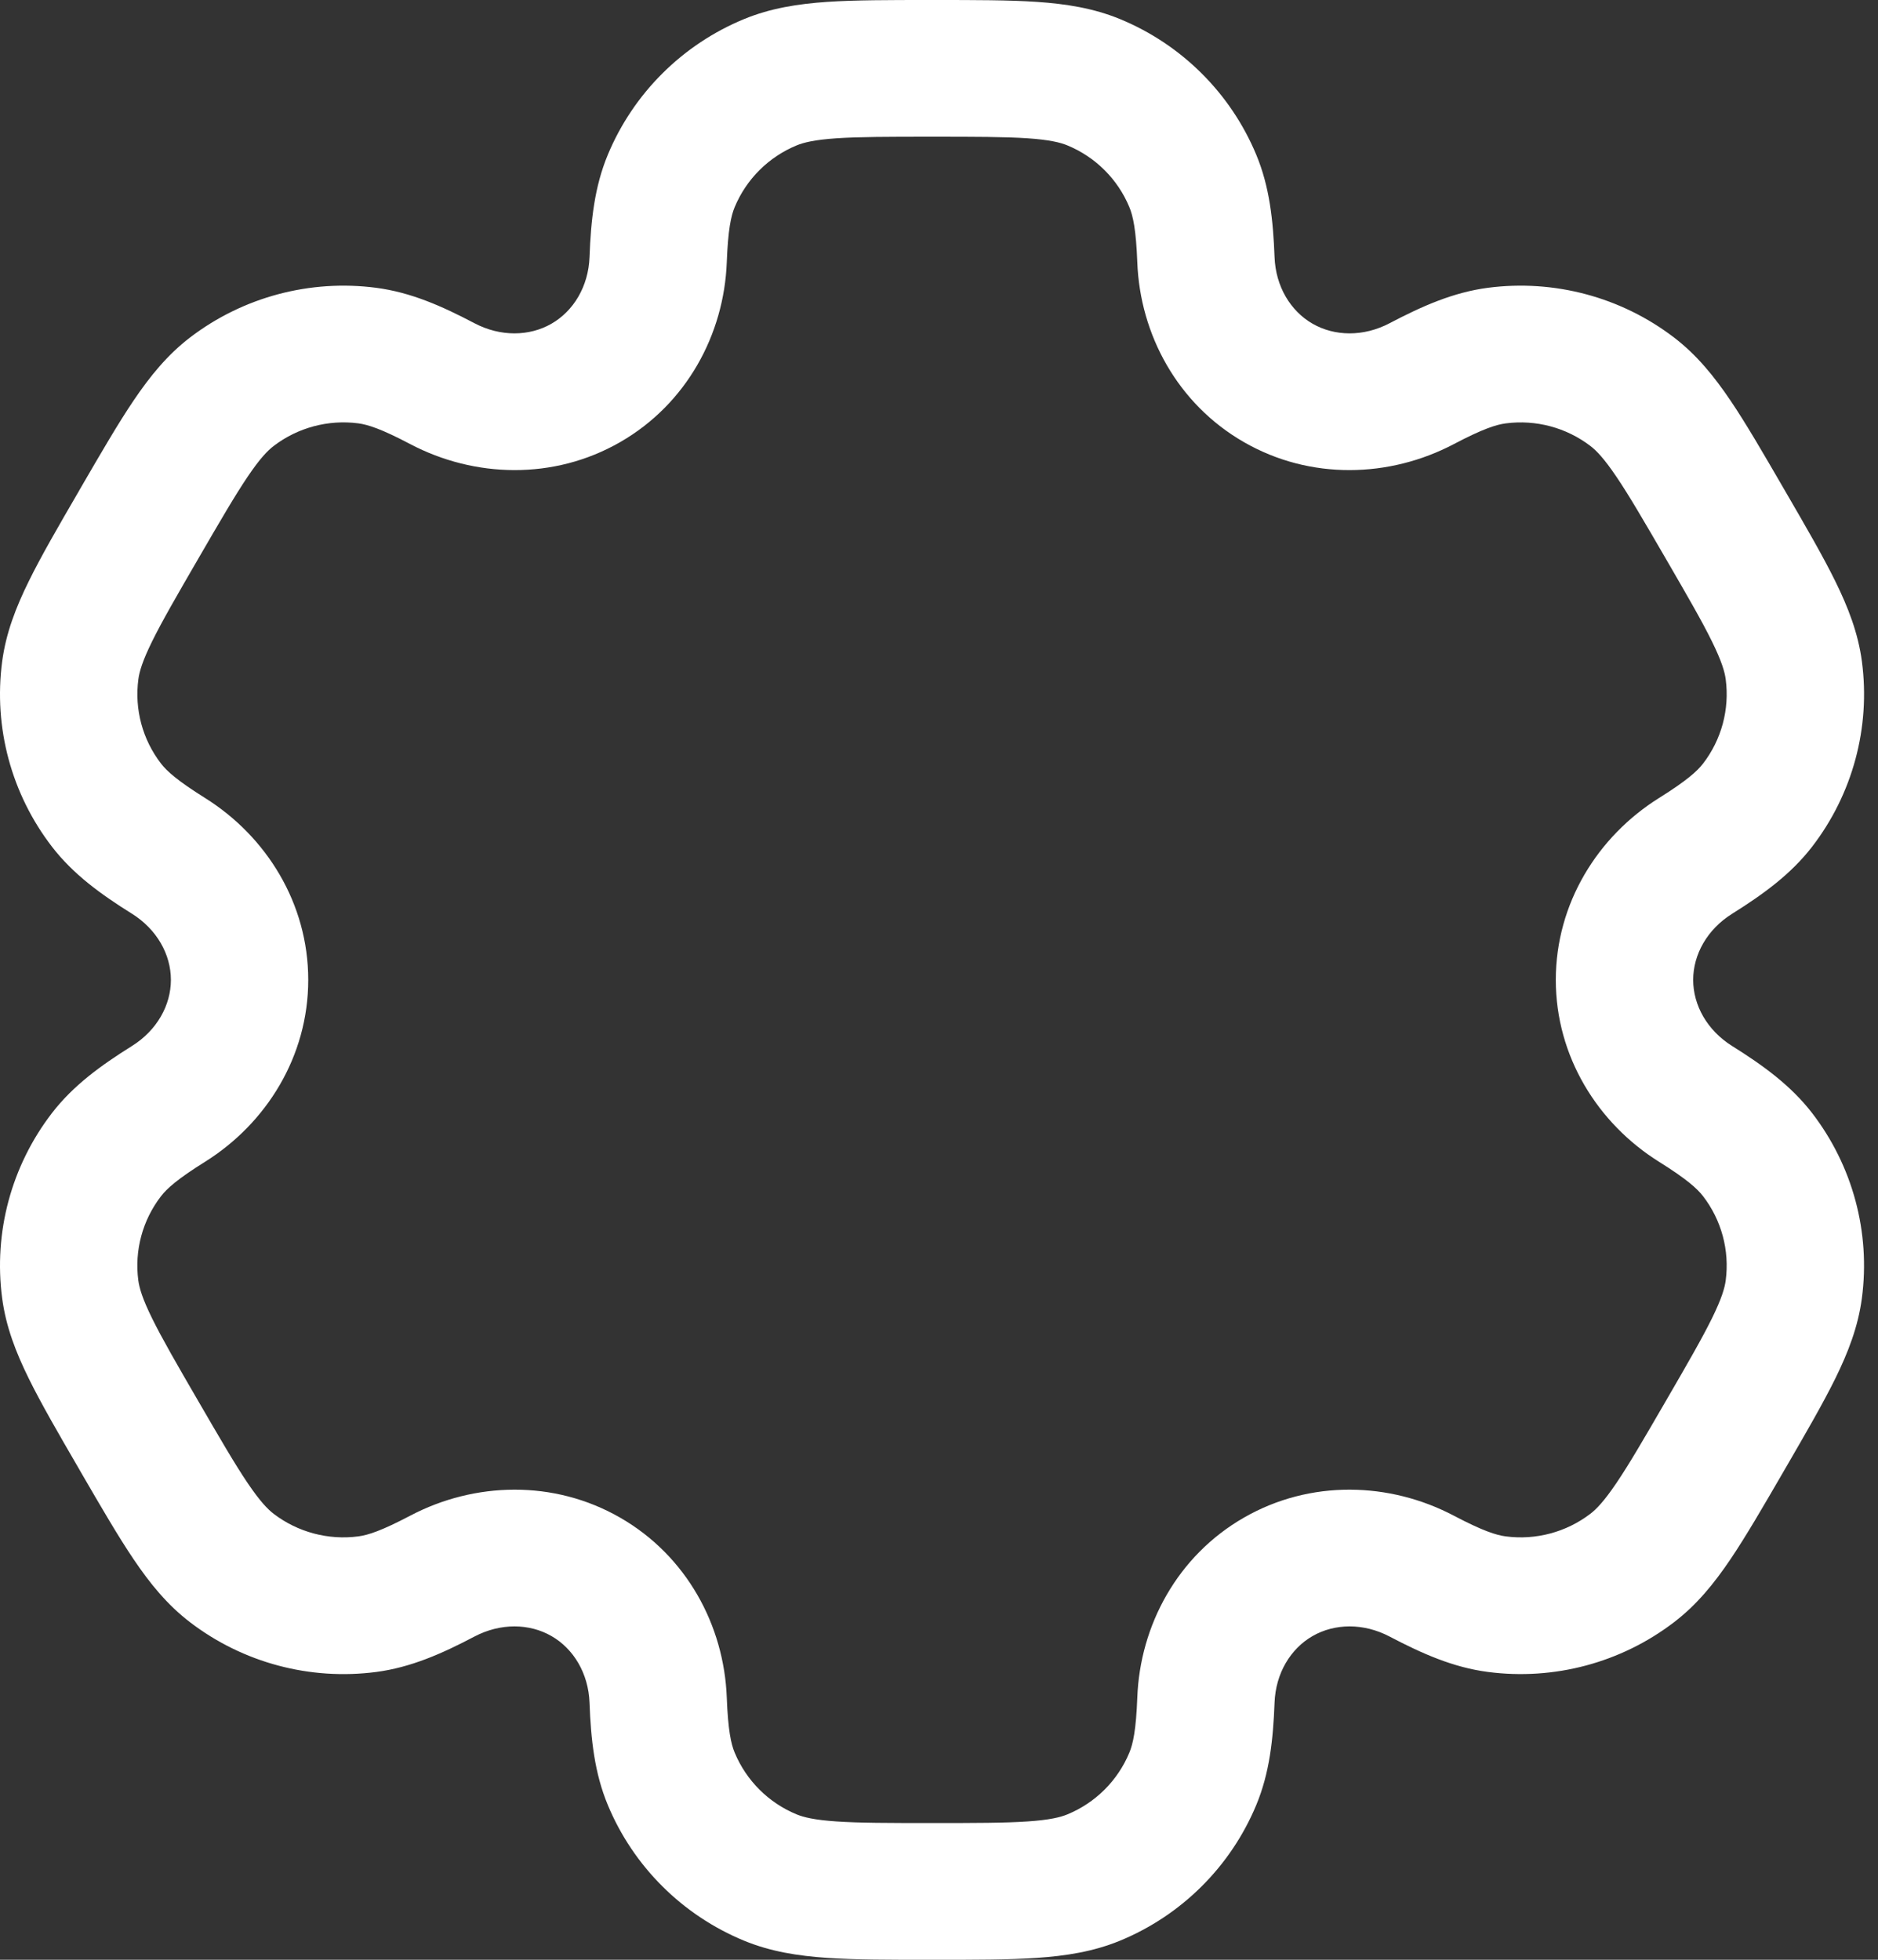 <svg width="46" height="48" viewBox="0 0 46 48" fill="none" xmlns="http://www.w3.org/2000/svg">
<rect x="0" y="0" width="46" height="48" fill="#333333" stroke="none"/>
<path fill-rule="evenodd" clip-rule="evenodd" d="M22.773 9.48342e-07C21.776 -2.13772e-05 20.943 -2.14826e-05 20.26 0.046C19.549 0.095 18.877 0.199 18.226 0.467C16.715 1.09 15.514 2.286 14.888 3.79C14.562 4.573 14.473 5.399 14.44 6.296C14.413 7.017 14.047 7.619 13.507 7.929C12.968 8.239 12.261 8.253 11.62 7.916C10.823 7.496 10.061 7.16 9.216 7.049C7.595 6.837 5.954 7.274 4.656 8.265C4.097 8.693 3.671 9.22 3.273 9.809C2.891 10.374 2.475 11.092 1.976 11.951L1.92 12.049C1.421 12.908 1.005 13.625 0.704 14.238C0.39 14.875 0.145 15.506 0.053 16.202C-0.161 17.816 0.279 19.449 1.275 20.741C1.793 21.413 2.467 21.902 3.231 22.379C3.845 22.763 4.186 23.38 4.186 24C4.186 24.62 3.845 25.236 3.231 25.62C2.467 26.098 1.793 26.587 1.275 27.259C0.279 28.551 -0.161 30.184 0.053 31.798C0.145 32.494 0.39 33.125 0.704 33.762C1.005 34.374 1.421 35.092 1.92 35.951L1.976 36.049C2.475 36.908 2.891 37.626 3.273 38.191C3.67 38.78 4.097 39.307 4.656 39.734C5.954 40.726 7.594 41.163 9.216 40.951C10.06 40.84 10.823 40.504 11.62 40.084C12.261 39.747 12.968 39.761 13.507 40.071C14.047 40.381 14.413 40.983 14.44 41.704C14.473 42.602 14.562 43.427 14.888 44.21C15.514 45.714 16.715 46.91 18.226 47.533C18.877 47.801 19.549 47.905 20.26 47.954C20.943 48 21.776 48 22.773 48H22.886C23.883 48 24.715 48 25.398 47.954C26.11 47.905 26.781 47.801 27.433 47.533C28.944 46.91 30.145 45.714 30.771 44.21C31.097 43.427 31.185 42.602 31.219 41.704C31.246 40.983 31.611 40.381 32.151 40.071C32.691 39.761 33.397 39.747 34.038 40.084C34.836 40.503 35.598 40.84 36.442 40.95C38.064 41.163 39.704 40.726 41.002 39.734C41.562 39.307 41.988 38.78 42.386 38.191C42.767 37.626 43.184 36.908 43.682 36.049L43.739 35.951C44.237 35.092 44.653 34.374 44.955 33.762C45.268 33.125 45.513 32.494 45.605 31.798C45.819 30.183 45.379 28.551 44.384 27.259C43.865 26.587 43.191 26.098 42.428 25.62C41.814 25.236 41.473 24.62 41.473 24C41.473 23.38 41.814 22.764 42.428 22.38C43.191 21.902 43.865 21.413 44.384 20.741C45.38 19.449 45.819 17.816 45.606 16.202C45.514 15.506 45.268 14.875 44.955 14.238C44.654 13.626 44.238 12.908 43.739 12.049L43.682 11.951C43.184 11.092 42.768 10.374 42.386 9.809C41.988 9.22 41.562 8.693 41.002 8.265C39.705 7.274 38.064 6.837 36.442 7.049C35.598 7.16 34.836 7.497 34.038 7.916C33.397 8.253 32.691 8.239 32.151 7.929C31.611 7.619 31.246 7.017 31.219 6.296C31.185 5.399 31.097 4.573 30.771 3.79C30.145 2.286 28.944 1.09 27.433 0.467C26.781 0.199 26.11 0.095 25.398 0.046C24.715 -2.14826e-05 23.883 -2.13772e-05 22.886 9.48342e-07H22.773ZM19.513 3.561C19.686 3.49 19.949 3.424 20.489 3.387C21.044 3.35 21.761 3.349 22.829 3.349C23.897 3.349 24.614 3.35 25.169 3.387C25.709 3.424 25.972 3.49 26.145 3.561C26.832 3.845 27.378 4.388 27.662 5.072C27.752 5.287 27.827 5.624 27.857 6.421C27.923 8.19 28.84 9.893 30.469 10.829C32.097 11.765 34.038 11.704 35.611 10.877C36.319 10.504 36.649 10.4 36.881 10.37C37.619 10.273 38.364 10.472 38.954 10.922C39.103 11.036 39.291 11.229 39.593 11.677C39.904 12.136 40.263 12.754 40.797 13.674C41.331 14.595 41.689 15.213 41.933 15.711C42.171 16.195 42.246 16.454 42.27 16.639C42.367 17.373 42.167 18.115 41.715 18.702C41.572 18.887 41.317 19.12 40.638 19.544C39.132 20.486 38.109 22.128 38.108 24C38.108 25.872 39.132 27.514 40.638 28.456C41.316 28.88 41.572 29.113 41.715 29.298C42.167 29.885 42.367 30.627 42.27 31.361C42.245 31.546 42.171 31.805 41.933 32.289C41.688 32.786 41.331 33.405 40.797 34.325C40.263 35.246 39.904 35.864 39.593 36.323C39.291 36.77 39.102 36.964 38.954 37.077C38.364 37.528 37.618 37.727 36.881 37.63C36.649 37.6 36.319 37.496 35.61 37.123C34.038 36.296 32.097 36.235 30.468 37.171C28.84 38.107 27.923 39.81 27.857 41.579C27.827 42.376 27.752 42.713 27.662 42.928C27.378 43.612 26.832 44.156 26.145 44.439C25.972 44.51 25.709 44.576 25.169 44.612C24.614 44.65 23.897 44.651 22.829 44.651C21.761 44.651 21.044 44.65 20.489 44.612C19.949 44.576 19.686 44.51 19.513 44.439C18.826 44.156 18.281 43.612 17.996 42.928C17.906 42.713 17.832 42.376 17.802 41.579C17.735 39.81 16.818 38.107 15.19 37.171C13.561 36.235 11.62 36.296 10.048 37.123C9.339 37.496 9.01 37.6 8.777 37.63C8.04 37.727 7.294 37.528 6.704 37.078C6.556 36.964 6.367 36.77 6.065 36.323C5.755 35.864 5.396 35.246 4.862 34.326C4.327 33.405 3.97 32.786 3.725 32.289C3.487 31.805 3.413 31.546 3.388 31.361C3.291 30.627 3.491 29.885 3.944 29.298C4.087 29.113 4.342 28.88 5.021 28.456C6.527 27.514 7.55 25.872 7.55 24C7.55 22.128 6.527 20.486 5.021 19.544C4.342 19.119 4.087 18.887 3.944 18.702C3.491 18.115 3.292 17.373 3.389 16.639C3.413 16.454 3.487 16.194 3.725 15.711C3.97 15.213 4.328 14.595 4.862 13.674C5.396 12.754 5.755 12.136 6.065 11.677C6.367 11.229 6.556 11.036 6.705 10.922C7.294 10.472 8.04 10.273 8.777 10.369C9.01 10.4 9.34 10.504 10.048 10.877C11.621 11.704 13.561 11.765 15.19 10.829C16.818 9.893 17.735 8.19 17.802 6.421C17.832 5.624 17.906 5.287 17.996 5.072C18.281 4.388 18.826 3.845 19.513 3.561Z" fill="white"/>
</svg>

